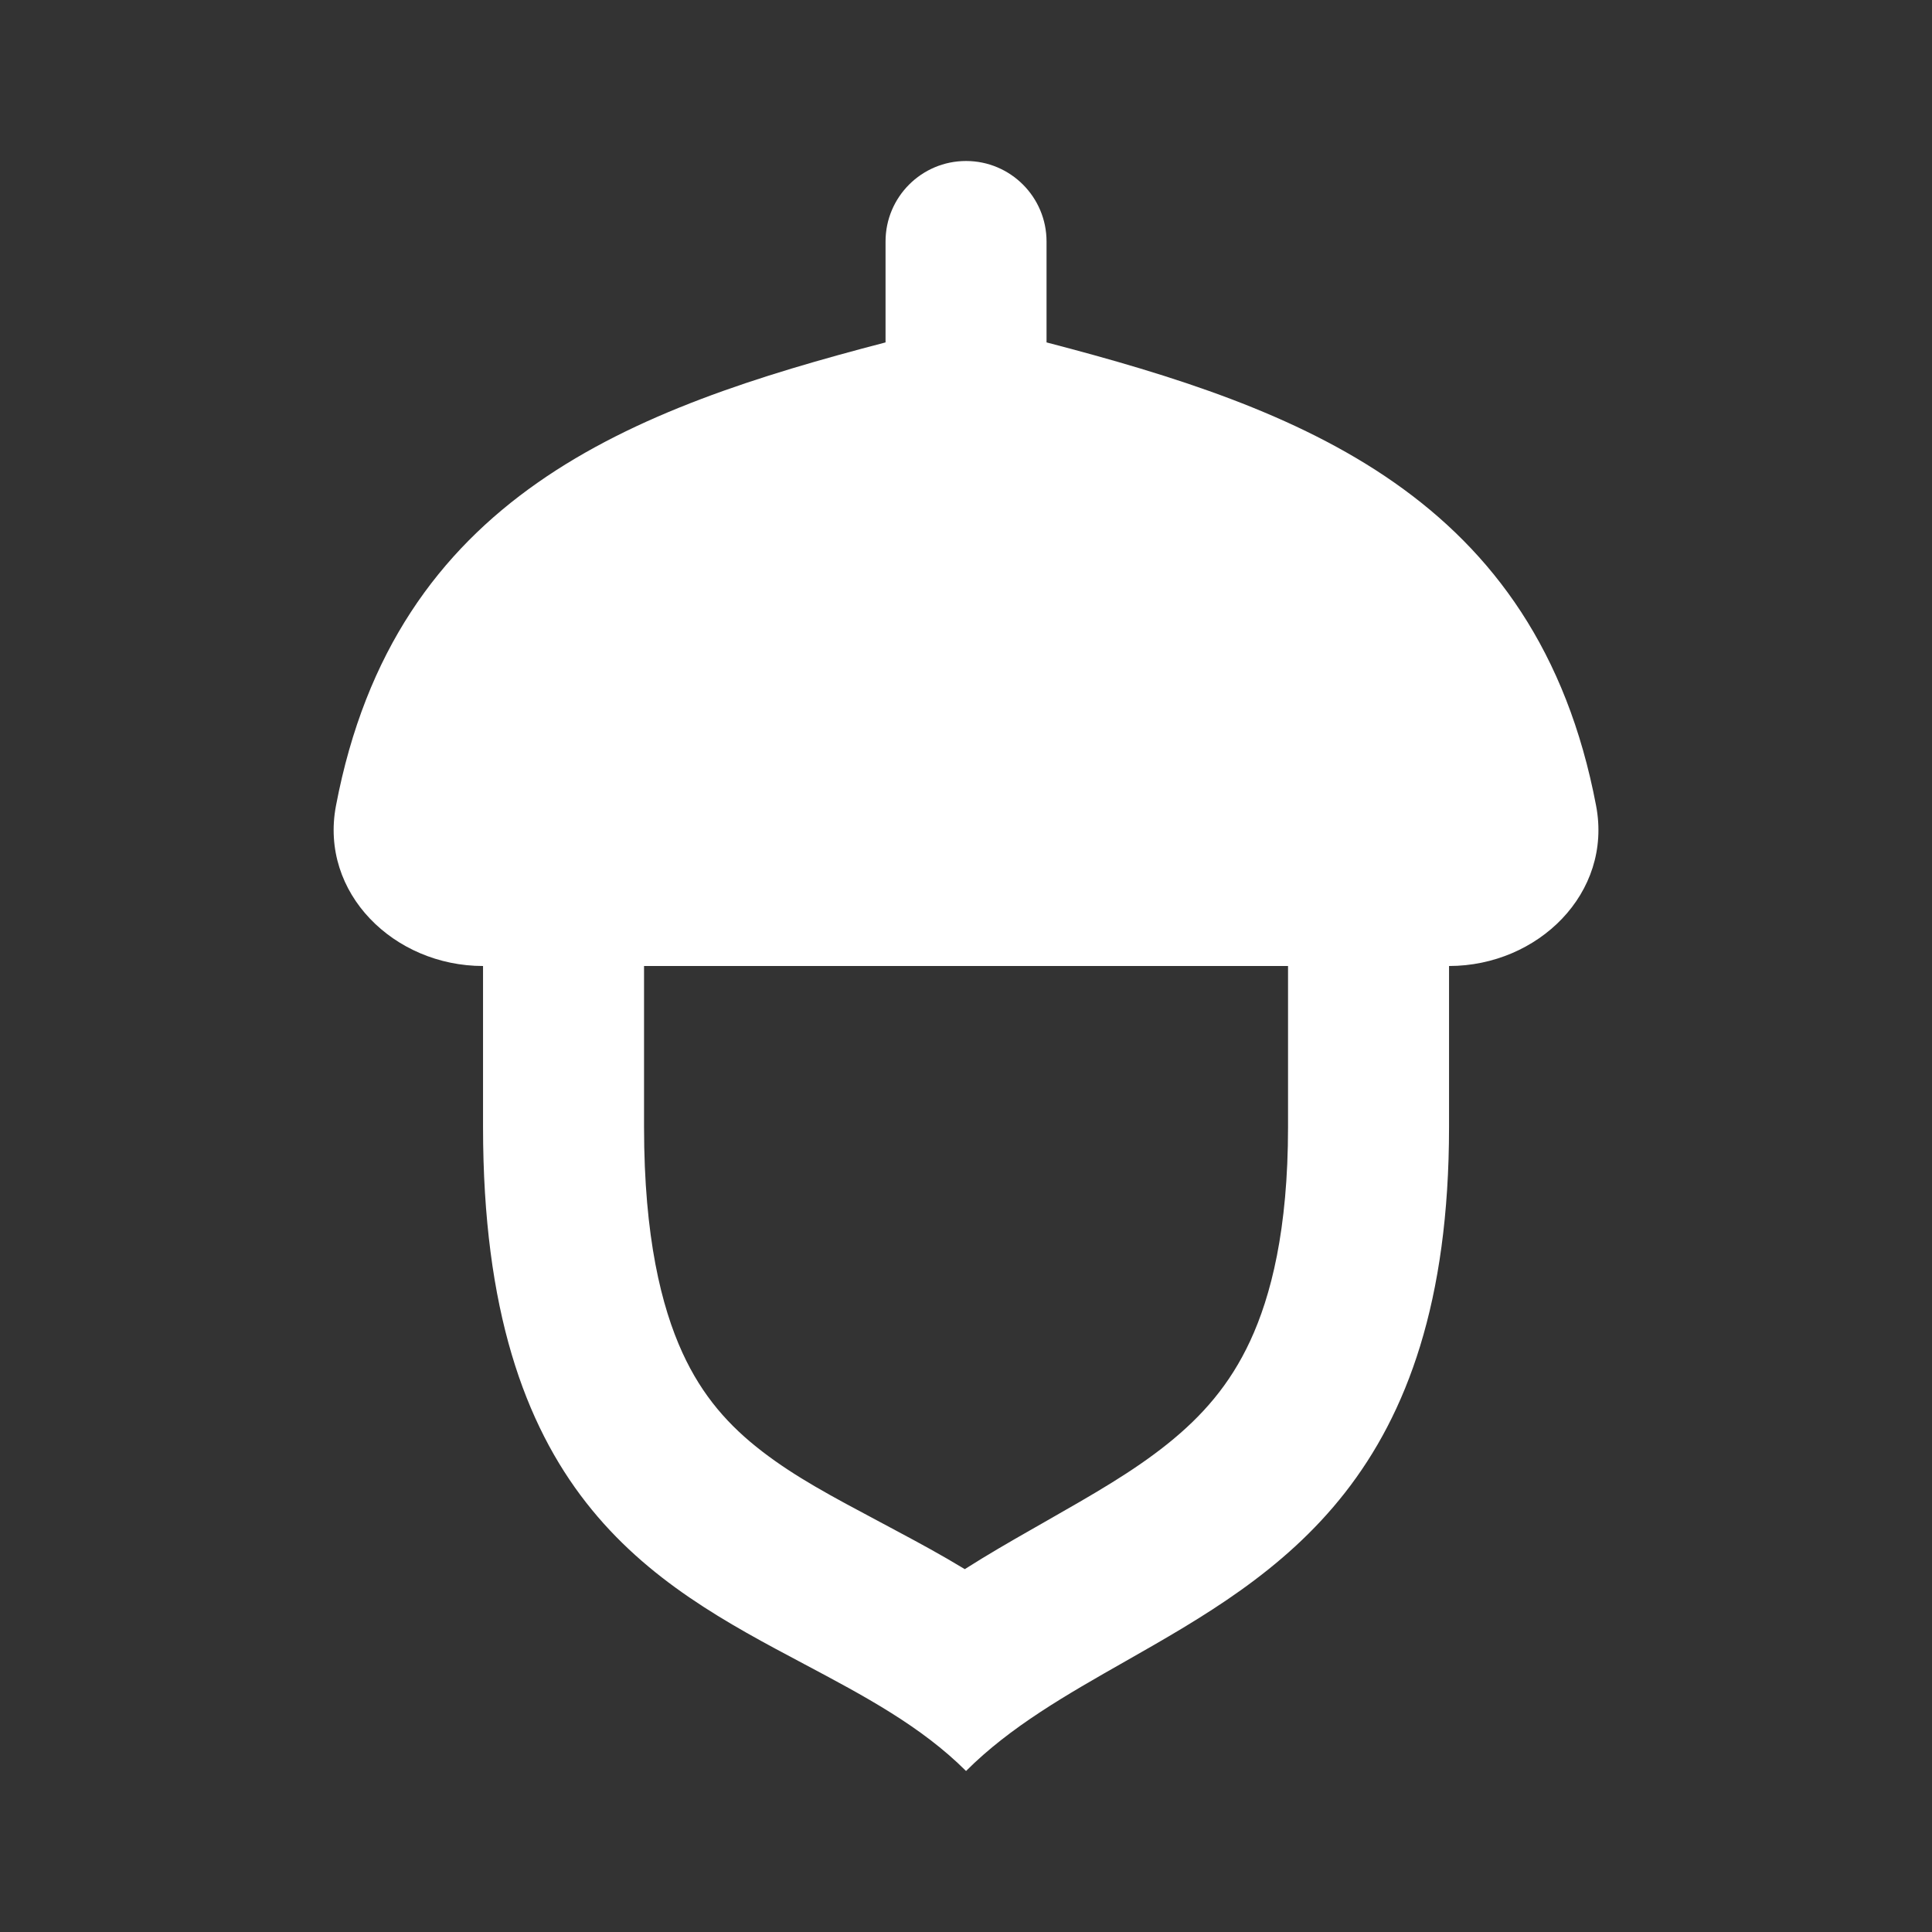 <svg width="48" height="48" viewBox="0 0 48 48" fill="none" xmlns="http://www.w3.org/2000/svg">
<rect x="0" y="0" width="48" height="48" fill="#333333" stroke="none"/>
<path fill-rule="evenodd" clip-rule="evenodd" d="M26.001 6C26.001 4.895 25.105 4 24.001 4C22.896 4 22.001 4.895 22.001 6V8.507C15.694 10.15 9.809 12.32 8.347 20.019C7.935 22.189 9.792 24 12.001 24L12.001 28C12.001 37.111 16.167 39.322 19.99 41.349C21.464 42.132 22.887 42.887 24.001 44C25.1 42.9 26.502 42.103 27.957 41.276C31.795 39.093 36.001 36.701 36.001 28L36.001 24C38.21 24 40.067 22.189 39.655 20.019C38.193 12.32 32.307 10.15 26.001 8.507V6ZM16.001 28L16.001 24L32.001 24L32.001 28C32.001 30.555 31.576 32.205 31.06 33.316C30.557 34.4 29.869 35.183 29.002 35.877C28.136 36.569 27.186 37.11 25.947 37.817L25.579 38.027C25.088 38.307 24.54 38.623 23.97 38.985C23.383 38.629 22.821 38.326 22.323 38.06L21.878 37.822C20.663 37.176 19.765 36.698 18.939 36.063C18.114 35.429 17.449 34.69 16.952 33.602C16.436 32.472 16.001 30.742 16.001 28Z" fill="#ffffff"/>
</svg>
